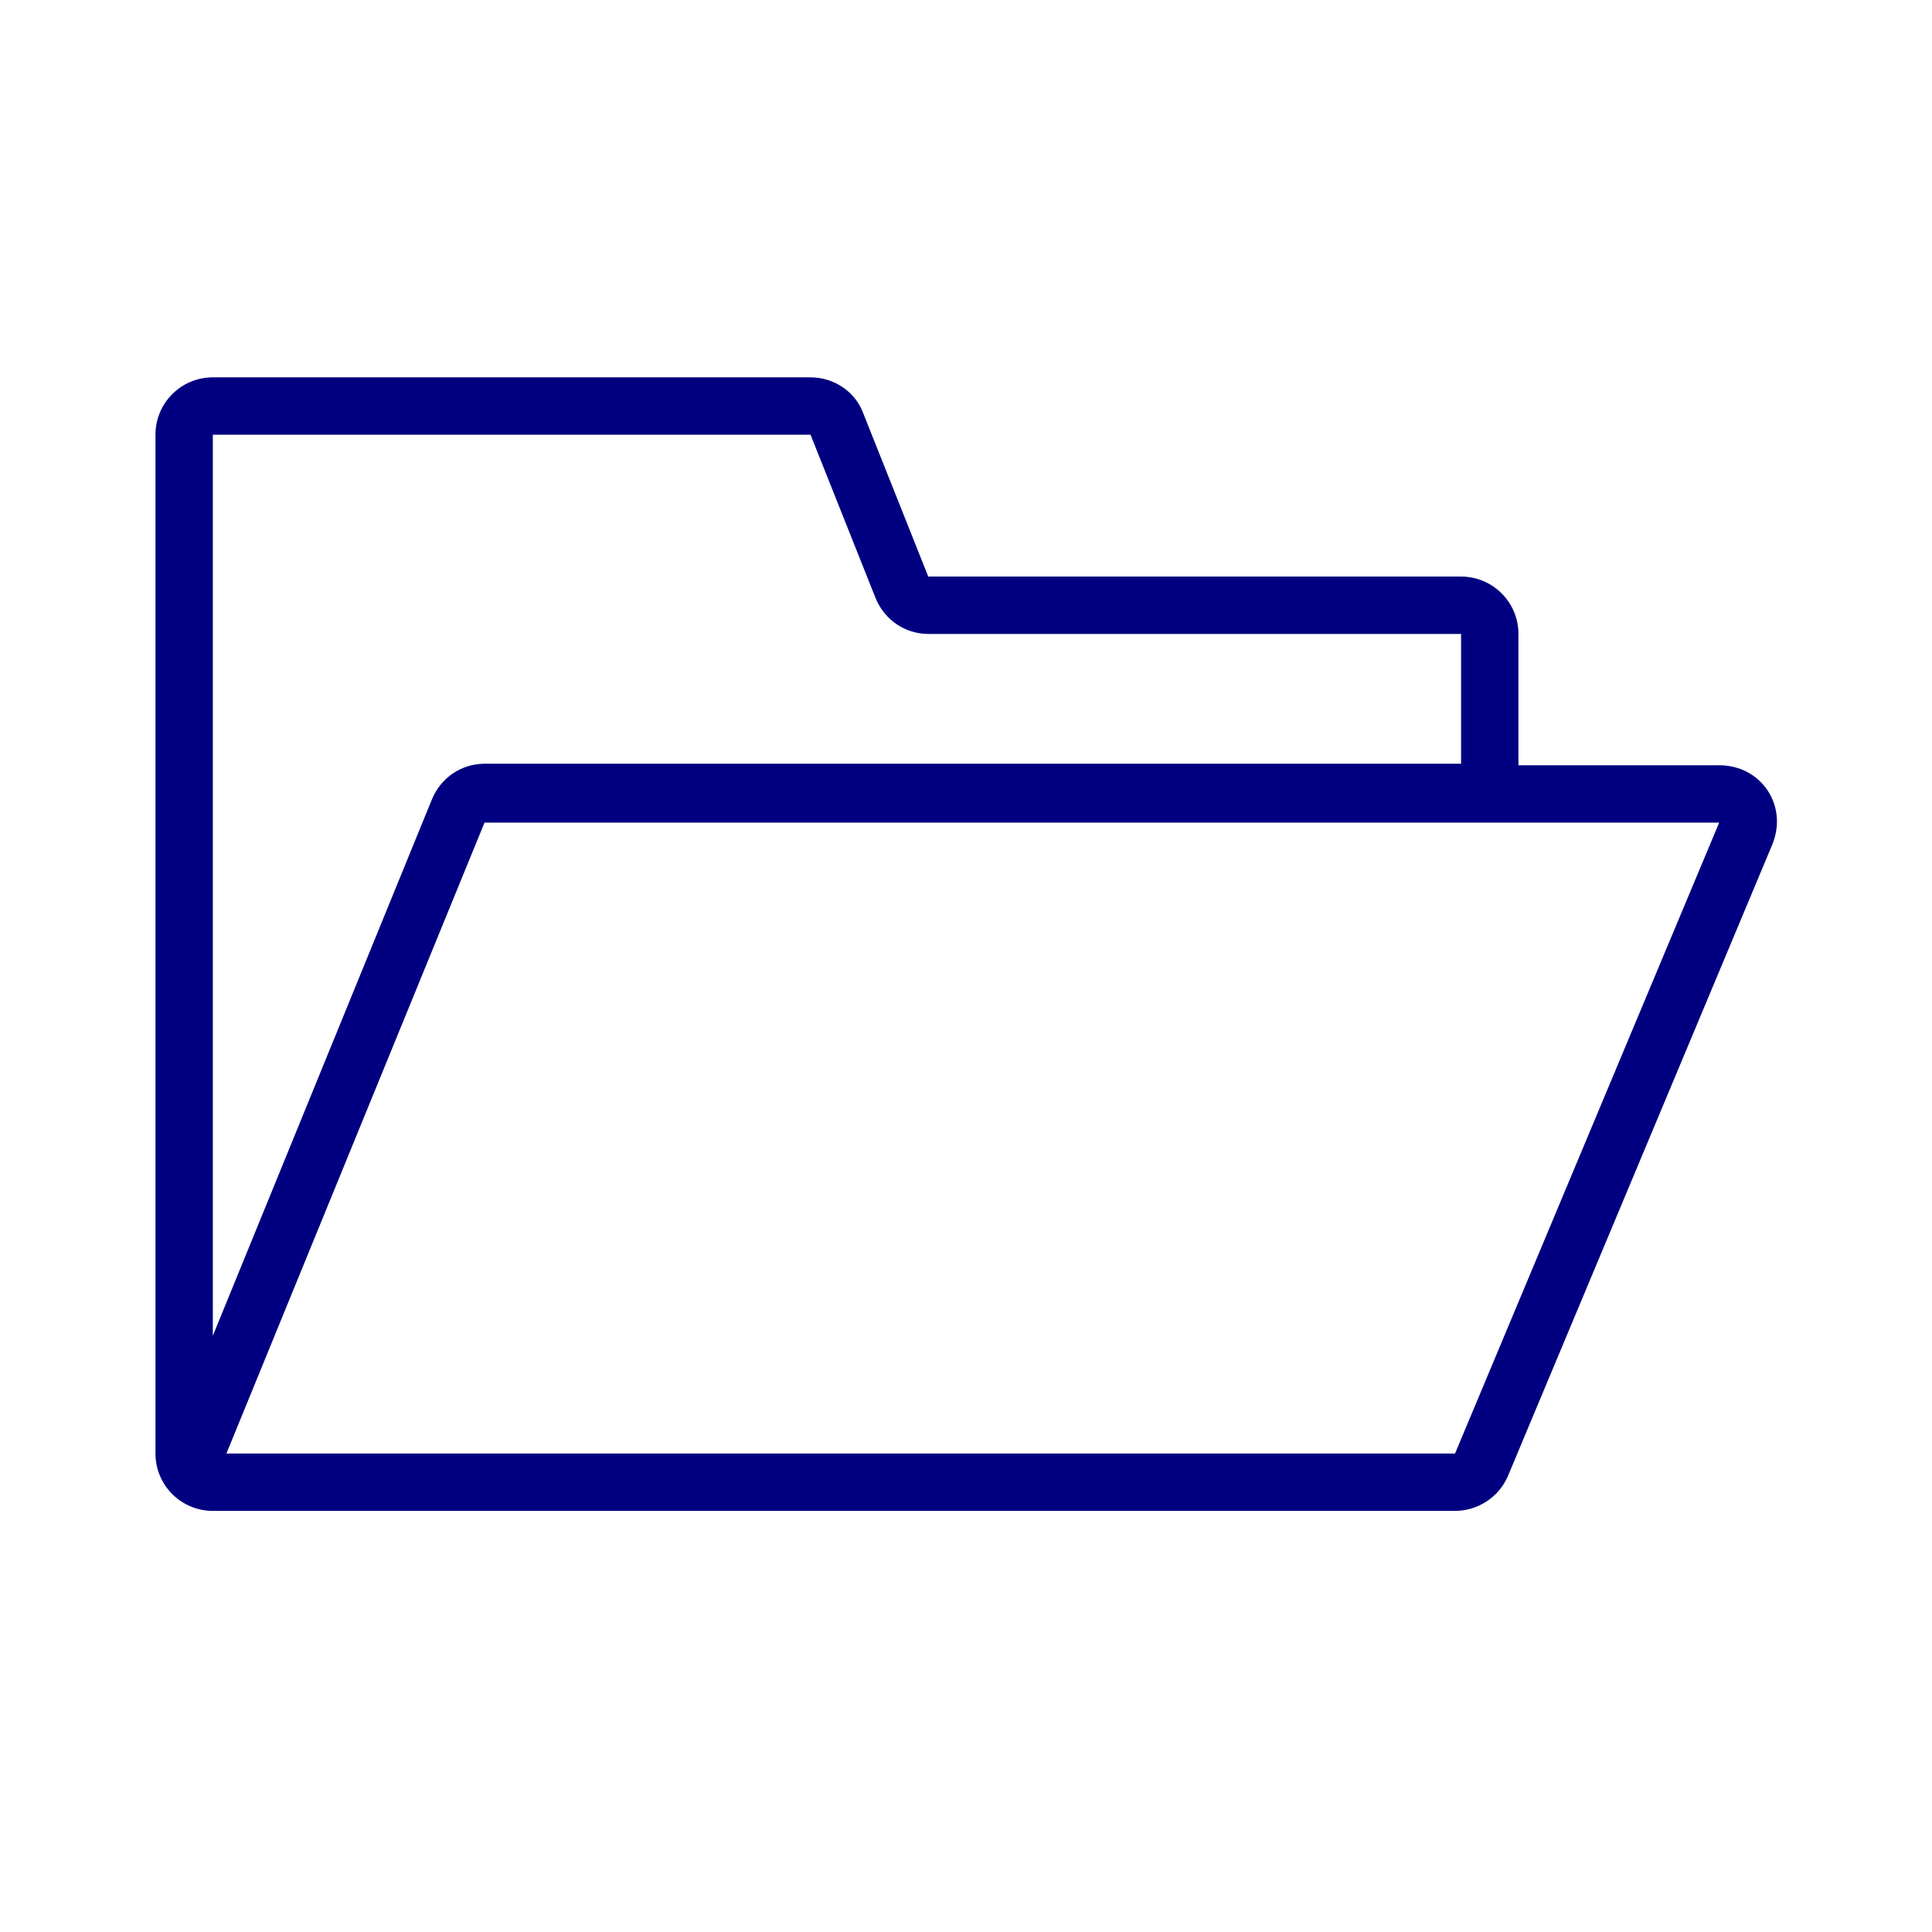 <?xml version="1.0" encoding="utf-8"?>
<!-- Generator: Adobe Illustrator 26.2.1, SVG Export Plug-In . SVG Version: 6.00 Build 0)  -->
<svg version="1.1" id="Layer_1" xmlns="http://www.w3.org/2000/svg" xmlns:xlink="http://www.w3.org/1999/xlink" x="0px" y="0px"
	 viewBox="0 0 128 128" style="enable-background:new 0 0 128 128;" xml:space="preserve">
<style type="text/css">
	.st0{fill-rule:evenodd;clip-rule:evenodd;fill:#000080;}
</style>
<path class="st0" d="M113.9,50.7h-13.3V42c0-2.1-1.7-3.8-3.8-3.8H61.5l-4.3-10.8C56.7,26,55.3,25,53.7,25H14.1
	c-2.1,0-3.8,1.7-3.8,3.8v67.5c0,2.1,1.7,3.8,3.8,3.8h15.7h66.6c1.5,0,2.9-0.9,3.5-2.3L117.4,56C118.5,53.4,116.7,50.7,113.9,50.7z
	 M14.1,28.8h39.6L58,39.6c0.6,1.5,2,2.4,3.5,2.4h35.3v8.6H32.1c-1.5,0-2.9,0.9-3.5,2.4L14.1,88.5V28.8z M96.4,96.3H15l17.1-41.8
	h81.8L96.4,96.3z"/>
</svg>
